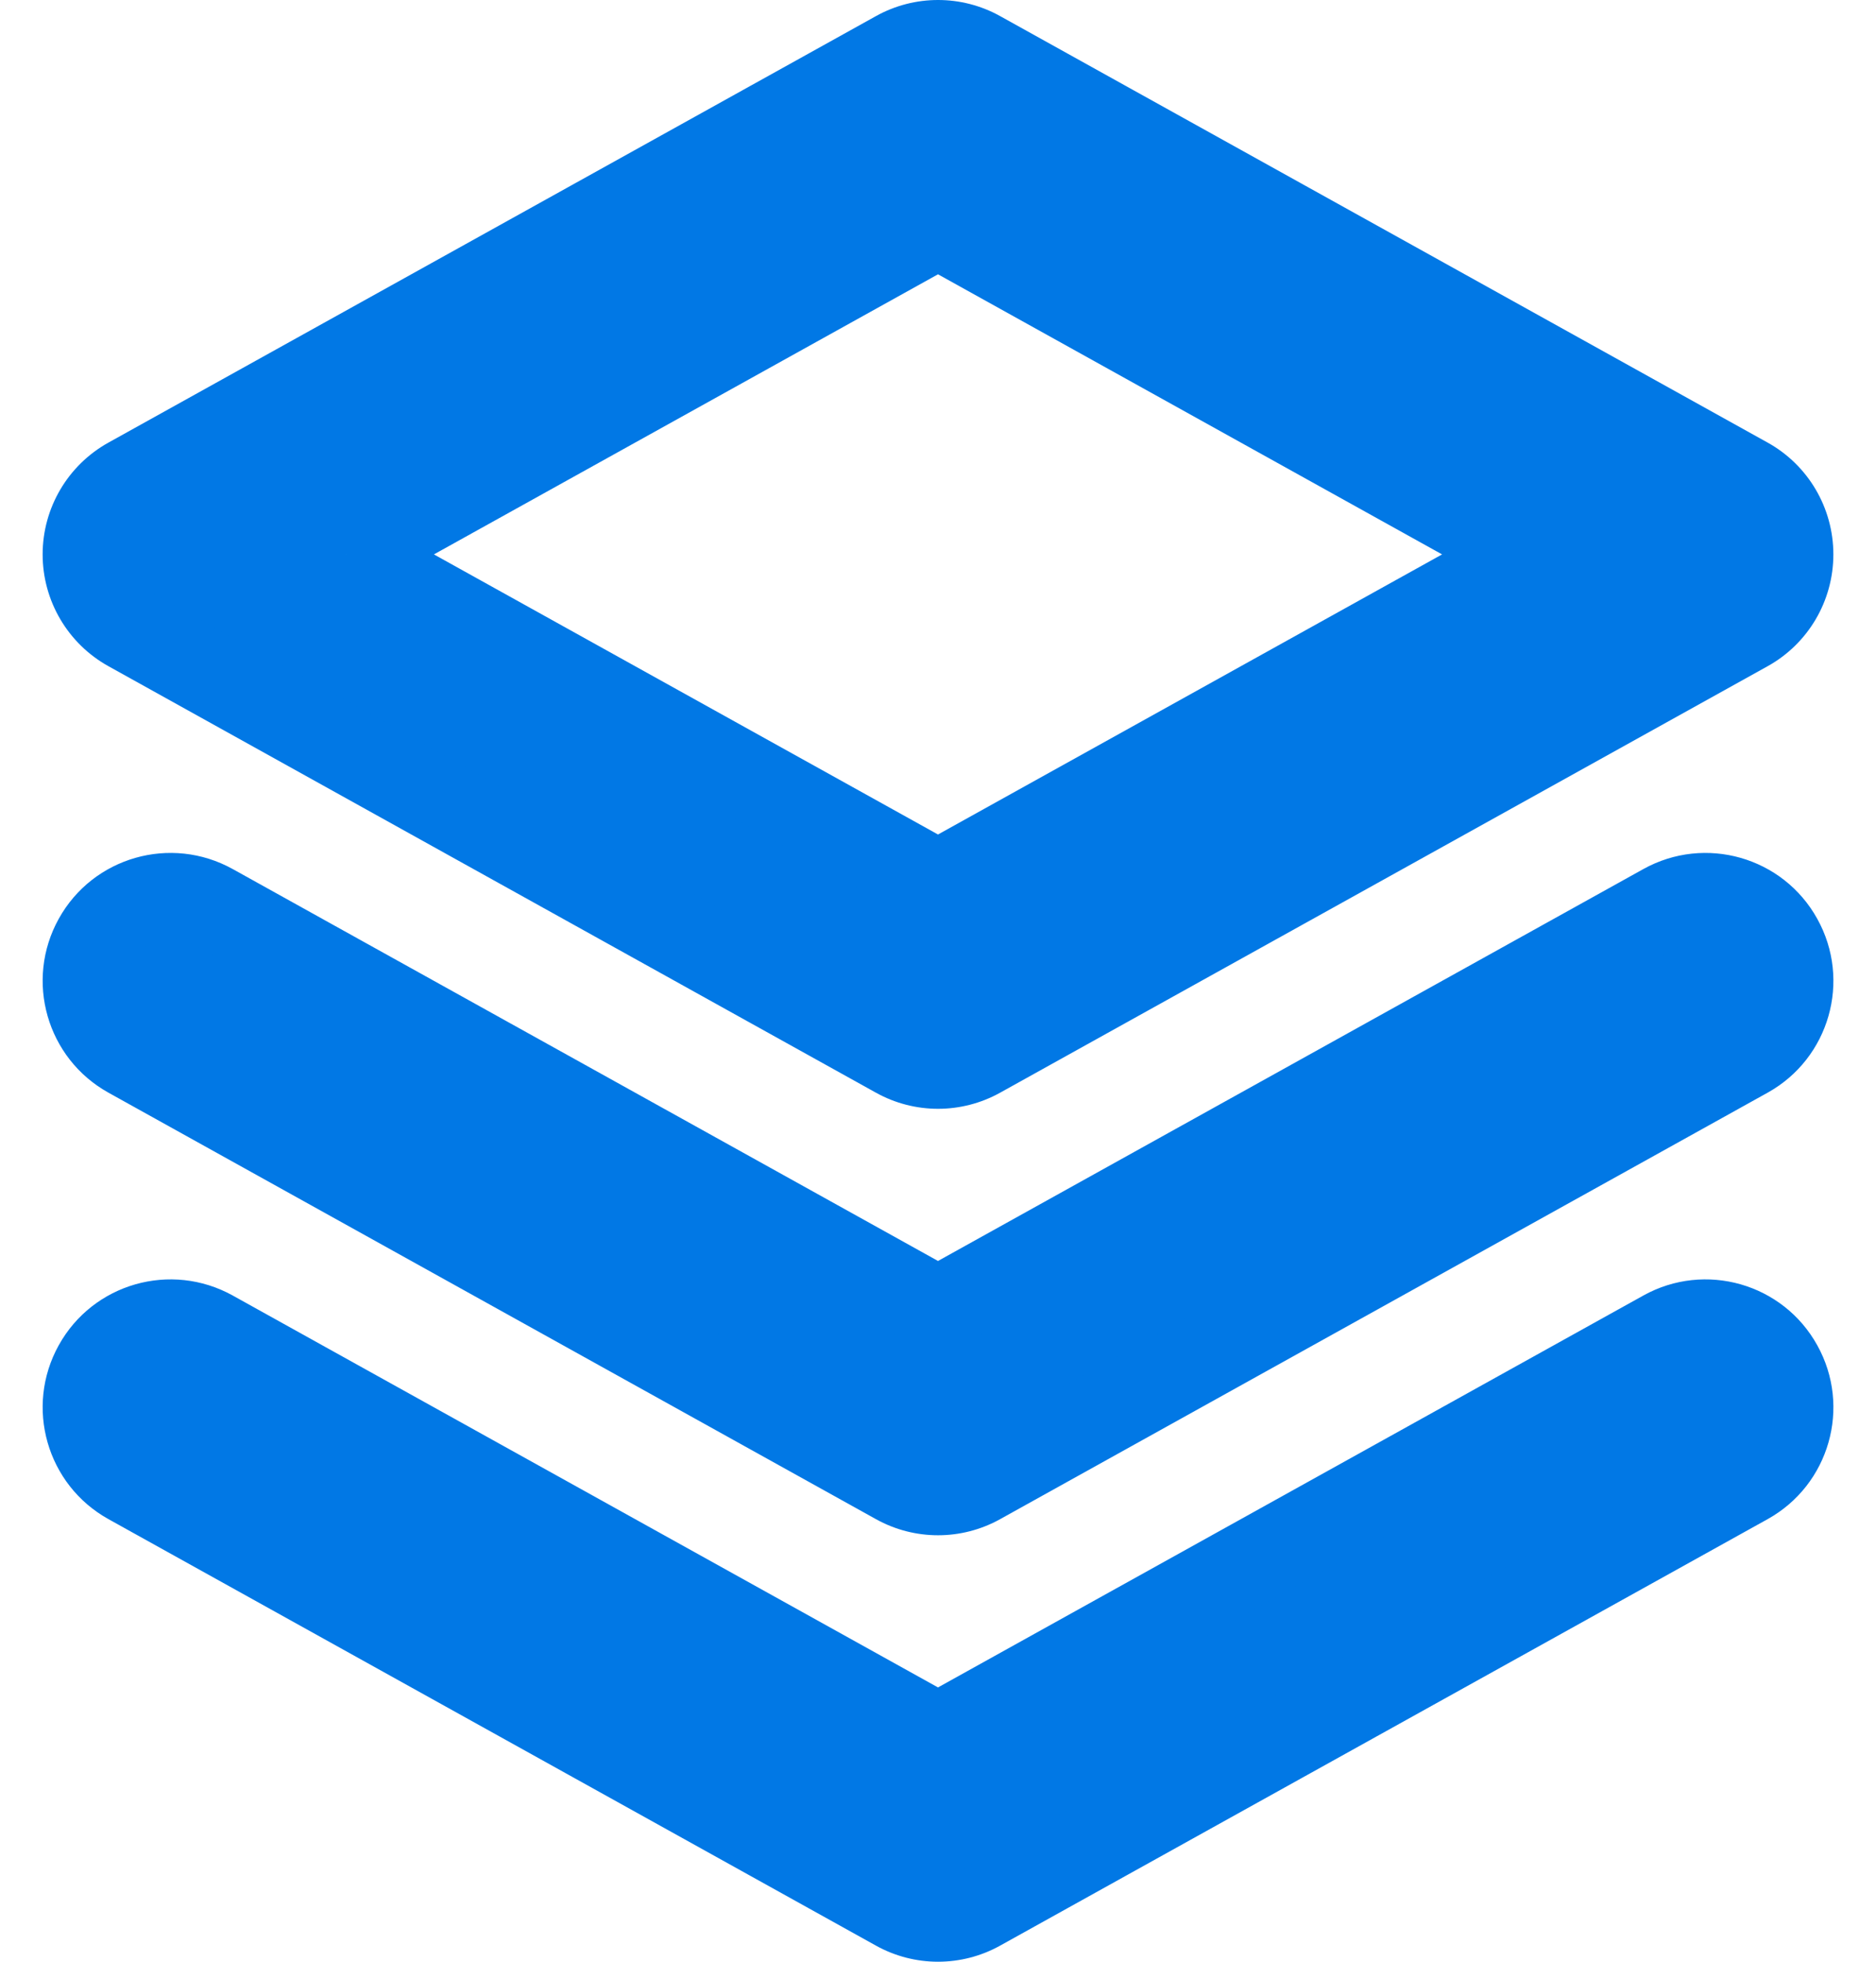 <svg width="22" height="23" viewBox="0 0 22 23" fill="none" xmlns="http://www.w3.org/2000/svg">
<path fill-rule="evenodd" clip-rule="evenodd" d="M10.515 0.626C10.817 0.458 11.184 0.458 11.486 0.626L20.486 5.626C20.803 5.802 21 6.137 21 6.5C21 6.863 20.803 7.198 20.486 7.374L11.486 12.374C11.184 12.542 10.817 12.542 10.515 12.374L1.515 7.374C1.197 7.198 1 6.863 1 6.5C1 6.137 1.197 5.802 1.515 5.626L10.515 0.626ZM4.059 6.5L11 10.356L17.941 6.5L11 2.644L4.059 6.5ZM1.126 11.014C1.394 10.532 2.003 10.358 2.486 10.626L11 15.356L19.515 10.626C19.997 10.358 20.606 10.532 20.874 11.014C21.143 11.497 20.969 12.106 20.486 12.374L11.486 17.374C11.184 17.542 10.817 17.542 10.515 17.374L1.515 12.374C1.032 12.106 0.858 11.497 1.126 11.014ZM2.486 15.626C2.003 15.358 1.394 15.532 1.126 16.014C0.858 16.497 1.032 17.106 1.515 17.374L10.515 22.374C10.817 22.542 11.184 22.542 11.486 22.374L20.486 17.374C20.969 17.106 21.143 16.497 20.874 16.014C20.606 15.532 19.997 15.358 19.515 15.626L11 20.356L2.486 15.626Z" fill="#0178E5"/>
<path d="M11.486 0.626L11.729 0.189L11.729 0.189L11.486 0.626ZM10.515 0.626L10.272 0.189L10.272 0.189L10.515 0.626ZM20.486 5.626L20.243 6.063L20.243 6.063L20.486 5.626ZM20.486 7.374L20.243 6.937L20.243 6.937L20.486 7.374ZM11.486 12.374L11.729 12.811L11.729 12.811L11.486 12.374ZM10.515 12.374L10.272 12.811L10.272 12.811L10.515 12.374ZM1.515 7.374L1.272 7.811L1.272 7.811L1.515 7.374ZM1.515 5.626L1.272 5.189L1.272 5.189L1.515 5.626ZM11 10.356L10.757 10.793C10.908 10.877 11.092 10.877 11.243 10.793L11 10.356ZM4.059 6.5L3.817 6.063C3.658 6.151 3.559 6.318 3.559 6.5C3.559 6.682 3.658 6.849 3.817 6.937L4.059 6.5ZM17.941 6.5L18.184 6.937C18.343 6.849 18.441 6.682 18.441 6.5C18.441 6.318 18.343 6.151 18.184 6.063L17.941 6.5ZM11 2.644L11.243 2.207C11.092 2.123 10.908 2.123 10.757 2.207L11 2.644ZM2.486 10.626L2.243 11.063L2.243 11.063L2.486 10.626ZM1.126 11.014L0.689 10.772L0.689 10.772L1.126 11.014ZM11 15.356L10.757 15.793C10.908 15.877 11.092 15.877 11.243 15.793L11 15.356ZM19.515 10.626L19.272 10.189L19.272 10.189L19.515 10.626ZM20.874 11.014L21.311 10.772L21.311 10.772L20.874 11.014ZM20.486 12.374L20.243 11.937L20.243 11.937L20.486 12.374ZM11.486 17.374L11.729 17.811L11.729 17.811L11.486 17.374ZM10.515 17.374L10.272 17.811L10.272 17.811L10.515 17.374ZM1.515 12.374L1.272 12.811L1.272 12.811L1.515 12.374ZM1.126 16.014L0.689 15.772L0.689 15.772L1.126 16.014ZM2.486 15.626L2.243 16.063L2.243 16.063L2.486 15.626ZM1.515 17.374L1.272 17.811L1.272 17.811L1.515 17.374ZM10.515 22.374L10.272 22.811L10.272 22.811L10.515 22.374ZM11.486 22.374L11.729 22.811L11.729 22.811L11.486 22.374ZM20.486 17.374L20.243 16.937L20.243 16.937L20.486 17.374ZM20.874 16.014L21.311 15.772L21.311 15.772L20.874 16.014ZM19.515 15.626L19.272 15.189L19.272 15.189L19.515 15.626ZM11 20.356L10.757 20.793C10.908 20.877 11.092 20.877 11.243 20.793L11 20.356ZM11.729 0.189C11.276 -0.063 10.725 -0.063 10.272 0.189L10.757 1.063C10.908 0.979 11.092 0.979 11.243 1.063L11.729 0.189ZM20.729 5.189L11.729 0.189L11.243 1.063L20.243 6.063L20.729 5.189ZM21.5 6.5C21.5 5.955 21.205 5.453 20.729 5.189L20.243 6.063C20.402 6.151 20.5 6.318 20.5 6.5H21.5ZM20.729 7.811C21.205 7.547 21.5 7.045 21.5 6.5H20.5C20.5 6.682 20.402 6.849 20.243 6.937L20.729 7.811ZM11.729 12.811L20.729 7.811L20.243 6.937L11.243 11.937L11.729 12.811ZM10.272 12.811C10.725 13.063 11.276 13.063 11.729 12.811L11.243 11.937C11.092 12.021 10.908 12.021 10.757 11.937L10.272 12.811ZM1.272 7.811L10.272 12.811L10.757 11.937L1.757 6.937L1.272 7.811ZM0.5 6.5C0.5 7.045 0.796 7.547 1.272 7.811L1.757 6.937C1.599 6.849 1.5 6.682 1.5 6.5H0.5ZM1.272 5.189C0.796 5.453 0.5 5.955 0.5 6.5H1.5C1.5 6.318 1.599 6.151 1.757 6.063L1.272 5.189ZM10.272 0.189L1.272 5.189L1.757 6.063L10.757 1.063L10.272 0.189ZM11.243 9.919L4.302 6.063L3.817 6.937L10.757 10.793L11.243 9.919ZM17.698 6.063L10.757 9.919L11.243 10.793L18.184 6.937L17.698 6.063ZM10.757 3.081L17.698 6.937L18.184 6.063L11.243 2.207L10.757 3.081ZM4.302 6.937L11.243 3.081L10.757 2.207L3.817 6.063L4.302 6.937ZM2.729 10.189C2.004 9.787 1.091 10.047 0.689 10.772L1.563 11.257C1.697 11.016 2.002 10.929 2.243 11.063L2.729 10.189ZM11.243 14.919L2.729 10.189L2.243 11.063L10.757 15.793L11.243 14.919ZM19.272 10.189L10.757 14.919L11.243 15.793L19.757 11.063L19.272 10.189ZM21.311 10.772C20.909 10.047 19.996 9.787 19.272 10.189L19.757 11.063C19.999 10.929 20.303 11.016 20.437 11.257L21.311 10.772ZM20.729 12.811C21.453 12.409 21.714 11.496 21.311 10.772L20.437 11.257C20.571 11.499 20.484 11.803 20.243 11.937L20.729 12.811ZM11.729 17.811L20.729 12.811L20.243 11.937L11.243 16.937L11.729 17.811ZM10.272 17.811C10.725 18.063 11.276 18.063 11.729 17.811L11.243 16.937C11.092 17.021 10.908 17.021 10.757 16.937L10.272 17.811ZM1.272 12.811L10.272 17.811L10.757 16.937L1.757 11.937L1.272 12.811ZM0.689 10.772C0.287 11.496 0.548 12.409 1.272 12.811L1.757 11.937C1.516 11.803 1.429 11.499 1.563 11.257L0.689 10.772ZM1.563 16.257C1.697 16.016 2.002 15.929 2.243 16.063L2.729 15.189C2.004 14.787 1.091 15.047 0.689 15.772L1.563 16.257ZM1.757 16.937C1.516 16.803 1.429 16.499 1.563 16.257L0.689 15.772C0.287 16.496 0.548 17.409 1.272 17.811L1.757 16.937ZM10.757 21.937L1.757 16.937L1.272 17.811L10.272 22.811L10.757 21.937ZM11.243 21.937C11.092 22.021 10.908 22.021 10.757 21.937L10.272 22.811C10.725 23.063 11.276 23.063 11.729 22.811L11.243 21.937ZM20.243 16.937L11.243 21.937L11.729 22.811L20.729 17.811L20.243 16.937ZM20.437 16.257C20.571 16.499 20.484 16.803 20.243 16.937L20.729 17.811C21.453 17.409 21.714 16.496 21.311 15.772L20.437 16.257ZM19.757 16.063C19.999 15.929 20.303 16.016 20.437 16.257L21.311 15.772C20.909 15.047 19.996 14.787 19.272 15.189L19.757 16.063ZM11.243 20.793L19.757 16.063L19.272 15.189L10.757 19.919L11.243 20.793ZM2.243 16.063L10.757 20.793L11.243 19.919L2.729 15.189L2.243 16.063Z" fill="#0178E5"/>
</svg>
